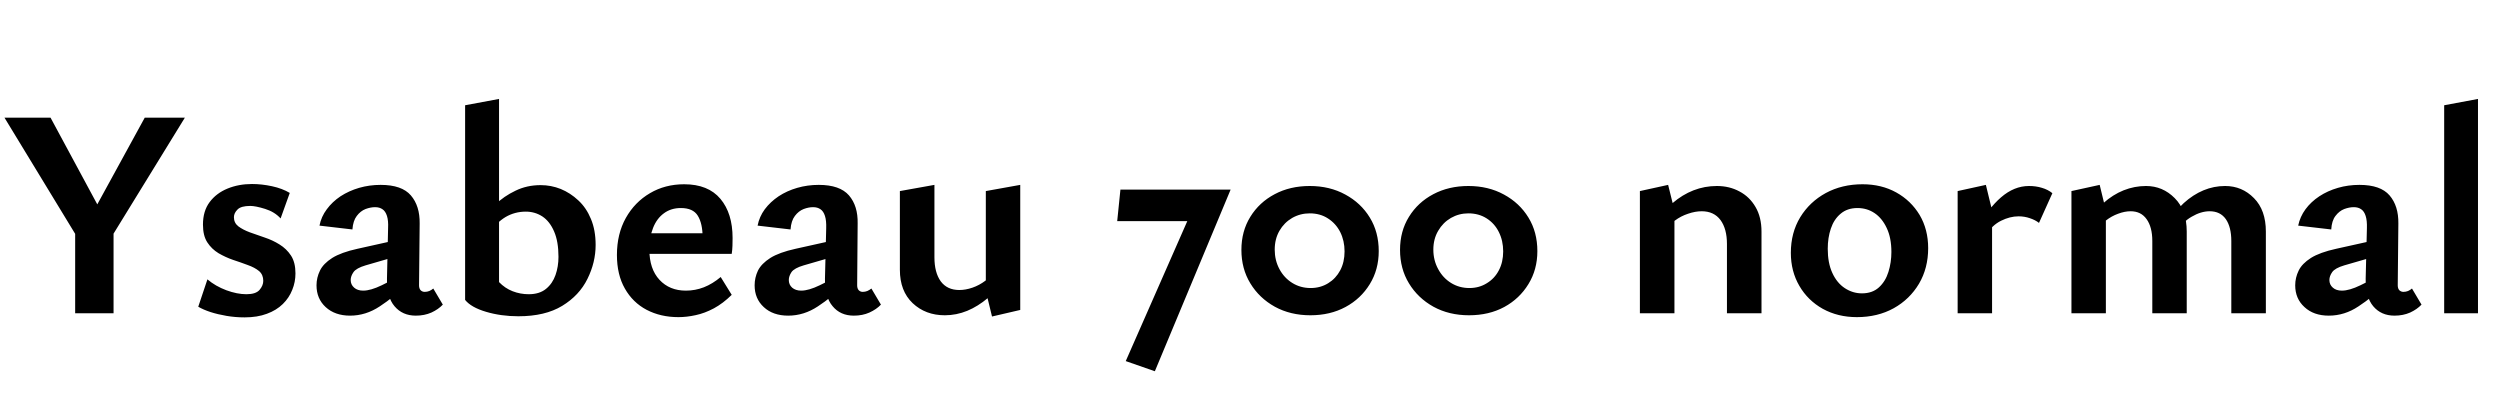 <svg xmlns="http://www.w3.org/2000/svg" xmlns:xlink="http://www.w3.org/1999/xlink" width="201.888" height="32.232"><path fill="black" d="M8.69 18.05L6.67 19.87L0.36 9.50L4.08 9.50L8.69 18.05ZM9.17 25.30L6.07 25.30L6.07 18.10L9.17 18.10L9.17 25.30ZM14.93 9.50L8.64 19.73L7.01 18.05L11.69 9.50L14.93 9.50ZM19.75 25.63L19.75 25.63Q19.01 25.63 18.30 25.51Q17.59 25.39 17.00 25.20Q16.42 25.01 16.01 24.77L16.01 24.77L16.75 22.56Q17.40 23.11 18.28 23.44Q19.15 23.76 19.90 23.76L19.90 23.76Q20.66 23.76 20.96 23.41Q21.26 23.06 21.26 22.68L21.26 22.68Q21.26 22.18 20.92 21.89Q20.57 21.60 20.00 21.40Q19.44 21.19 18.83 20.99Q18.22 20.78 17.65 20.45Q17.09 20.11 16.74 19.57Q16.39 19.03 16.39 18.14L16.39 18.14Q16.39 17.04 16.93 16.32Q17.47 15.60 18.37 15.23Q19.27 14.86 20.35 14.86L20.35 14.86Q21.14 14.86 21.97 15.04Q22.80 15.22 23.40 15.58L23.40 15.58L22.66 17.64Q22.18 17.11 21.41 16.87Q20.64 16.63 20.21 16.63L20.21 16.63Q19.46 16.63 19.18 16.92Q18.89 17.21 18.89 17.54L18.89 17.54Q18.89 18 19.25 18.28Q19.61 18.55 20.17 18.76Q20.74 18.96 21.37 19.18Q22.01 19.39 22.57 19.74Q23.14 20.09 23.50 20.64Q23.86 21.19 23.86 22.08L23.86 22.08Q23.86 22.78 23.60 23.41Q23.35 24.05 22.84 24.55Q22.32 25.06 21.55 25.34Q20.78 25.63 19.75 25.63ZM33.58 25.49L33.58 25.49Q32.50 25.49 31.86 24.73Q31.22 23.98 31.25 22.51L31.25 22.51L31.34 18.43Q31.37 17.81 31.25 17.44Q31.13 17.06 30.89 16.90Q30.65 16.73 30.29 16.73L30.29 16.73Q29.93 16.73 29.52 16.88Q29.11 17.04 28.81 17.44Q28.51 17.83 28.46 18.53L28.46 18.53L25.80 18.22Q25.94 17.50 26.39 16.90Q26.83 16.30 27.50 15.85Q28.18 15.41 29.00 15.17Q29.83 14.93 30.74 14.93L30.74 14.93Q32.45 14.93 33.18 15.78Q33.91 16.63 33.89 18.05L33.89 18.05L33.84 23.04Q33.84 23.30 33.97 23.44Q34.10 23.57 34.30 23.57L34.30 23.57Q34.49 23.57 34.67 23.50Q34.85 23.42 34.99 23.30L34.99 23.30L35.76 24.60Q35.40 24.98 34.84 25.24Q34.27 25.49 33.58 25.49ZM28.27 25.49L28.27 25.49Q27.05 25.49 26.30 24.80Q25.56 24.12 25.56 23.04L25.56 23.04Q25.56 22.42 25.84 21.85Q26.11 21.29 26.83 20.83Q27.55 20.38 28.87 20.09L28.87 20.09L32.78 19.22L32.90 20.45L29.52 21.43Q28.78 21.65 28.55 21.97Q28.32 22.30 28.32 22.61L28.32 22.61Q28.32 22.99 28.60 23.23Q28.87 23.47 29.33 23.47L29.33 23.47Q29.93 23.47 30.82 23.04Q31.70 22.61 32.81 22.03L32.81 22.03L32.86 22.97Q31.80 24 30.67 24.74Q29.54 25.49 28.27 25.49ZM41.86 25.54L41.86 25.54Q40.46 25.54 39.25 25.18Q38.04 24.82 37.56 24.22L37.56 24.22L40.30 22.78Q40.78 23.28 41.40 23.52Q42.02 23.76 42.70 23.76L42.70 23.76Q43.56 23.76 44.09 23.33Q44.62 22.90 44.86 22.21Q45.10 21.53 45.10 20.74L45.10 20.74Q45.10 19.51 44.75 18.70Q44.40 17.88 43.80 17.48Q43.20 17.09 42.46 17.09L42.46 17.09Q41.57 17.09 40.82 17.53Q40.08 17.98 39.58 18.77L39.58 18.77L38.69 18.05Q39.24 17.23 39.97 16.54Q40.70 15.84 41.63 15.40Q42.55 14.95 43.66 14.95L43.66 14.95Q44.50 14.95 45.28 15.26Q46.06 15.58 46.70 16.18Q47.35 16.78 47.72 17.68Q48.10 18.58 48.10 19.78L48.10 19.78Q48.10 21.19 47.44 22.52Q46.78 23.86 45.40 24.70Q44.02 25.54 41.86 25.54ZM40.30 22.78L37.56 24.22L37.56 8.50L40.30 7.99L40.30 22.78ZM54.79 25.61L54.79 25.61Q53.35 25.61 52.22 25.02Q51.10 24.43 50.46 23.30Q49.82 22.18 49.82 20.59L49.82 20.59Q49.82 18.89 50.54 17.60Q51.26 16.32 52.49 15.60Q53.71 14.88 55.25 14.88L55.25 14.88Q57.19 14.88 58.18 16.06Q59.16 17.23 59.16 19.22L59.16 19.22Q59.16 19.49 59.15 19.84Q59.14 20.18 59.09 20.50L59.09 20.50L56.74 20.50L56.74 19.18Q56.74 18.05 56.35 17.42Q55.97 16.80 54.98 16.80L54.98 16.80Q54.19 16.80 53.62 17.22Q53.04 17.64 52.74 18.40Q52.44 19.15 52.44 20.16L52.44 20.16Q52.44 21.72 53.26 22.60Q54.07 23.47 55.39 23.47L55.39 23.47Q56.14 23.47 56.84 23.20Q57.55 22.92 58.20 22.37L58.20 22.37L59.09 23.81Q58.39 24.50 57.65 24.90Q56.90 25.30 56.18 25.45Q55.46 25.61 54.79 25.61ZM58.78 20.50L51.17 20.50L51.48 18.84L58.78 18.84L58.78 20.50ZM68.95 25.49L68.95 25.49Q67.87 25.49 67.24 24.73Q66.60 23.98 66.62 22.51L66.62 22.51L66.72 18.43Q66.74 17.81 66.62 17.44Q66.50 17.06 66.26 16.90Q66.02 16.73 65.66 16.73L65.66 16.73Q65.30 16.73 64.90 16.88Q64.49 17.04 64.19 17.44Q63.89 17.83 63.84 18.53L63.84 18.53L61.18 18.22Q61.32 17.50 61.76 16.90Q62.21 16.30 62.88 15.85Q63.55 15.41 64.38 15.17Q65.21 14.93 66.12 14.93L66.12 14.93Q67.82 14.93 68.56 15.78Q69.29 16.63 69.26 18.05L69.26 18.05L69.22 23.04Q69.22 23.30 69.35 23.44Q69.48 23.57 69.67 23.57L69.67 23.57Q69.86 23.57 70.04 23.50Q70.22 23.42 70.37 23.30L70.37 23.30L71.14 24.60Q70.78 24.98 70.21 25.24Q69.65 25.49 68.95 25.49ZM63.65 25.49L63.65 25.49Q62.42 25.49 61.68 24.80Q60.94 24.12 60.94 23.04L60.94 23.04Q60.94 22.42 61.21 21.85Q61.49 21.29 62.21 20.83Q62.93 20.38 64.25 20.09L64.25 20.09L68.16 19.22L68.28 20.45L64.90 21.43Q64.15 21.65 63.92 21.97Q63.70 22.30 63.70 22.61L63.70 22.61Q63.70 22.99 63.97 23.23Q64.25 23.47 64.70 23.47L64.70 23.47Q65.30 23.47 66.19 23.04Q67.08 22.61 68.18 22.03L68.18 22.03L68.23 22.97Q67.18 24 66.05 24.74Q64.92 25.49 63.65 25.49ZM76.30 25.46L76.30 25.46Q74.74 25.46 73.70 24.48Q72.67 23.50 72.67 21.79L72.67 21.79L72.67 15.43L75.46 14.93L75.46 20.78Q75.46 22.01 75.97 22.72Q76.49 23.42 77.47 23.42L77.47 23.42Q77.98 23.42 78.53 23.23Q79.08 23.04 79.56 22.68Q80.04 22.32 80.33 21.79L80.33 21.79L81.22 22.39Q80.57 23.38 79.78 24.06Q78.98 24.74 78.11 25.10Q77.23 25.46 76.30 25.46ZM82.39 25.03L80.11 25.56L79.61 23.50L79.61 15.43L82.39 14.93L82.39 25.03ZM99.38 15.31L93.26 29.98L90.91 29.16L96.24 17.04L97.61 17.86L90.22 17.86L90.48 15.31L99.38 15.31ZM105.82 25.46L105.82 25.46Q104.21 25.46 102.95 24.77Q101.69 24.07 100.97 22.88Q100.25 21.70 100.25 20.18L100.25 20.18Q100.25 18.67 100.97 17.51Q101.69 16.34 102.94 15.68Q104.18 15.02 105.77 15.02L105.77 15.02Q107.38 15.02 108.64 15.71Q109.90 16.39 110.62 17.57Q111.34 18.74 111.34 20.28L111.34 20.28Q111.34 21.77 110.62 22.94Q109.90 24.12 108.66 24.79Q107.42 25.46 105.82 25.46ZM105.84 23.26L105.84 23.26Q106.63 23.26 107.26 22.87Q107.88 22.49 108.23 21.83Q108.58 21.17 108.58 20.30L108.58 20.30Q108.58 19.44 108.23 18.74Q107.88 18.05 107.24 17.64Q106.61 17.23 105.77 17.23L105.77 17.23Q105.00 17.23 104.35 17.60Q103.70 17.98 103.32 18.64Q102.94 19.30 102.94 20.16L102.94 20.16Q102.94 21.02 103.32 21.73Q103.70 22.44 104.36 22.85Q105.02 23.26 105.84 23.26ZM118.63 25.46L118.63 25.46Q117.02 25.46 115.76 24.77Q114.50 24.07 113.78 22.88Q113.06 21.70 113.06 20.18L113.06 20.18Q113.06 18.67 113.78 17.51Q114.50 16.34 115.75 15.68Q117.00 15.02 118.58 15.02L118.58 15.02Q120.19 15.02 121.45 15.71Q122.71 16.39 123.43 17.57Q124.15 18.74 124.15 20.28L124.15 20.28Q124.15 21.77 123.43 22.94Q122.71 24.12 121.48 24.79Q120.24 25.46 118.63 25.46ZM118.66 23.26L118.66 23.26Q119.45 23.26 120.07 22.87Q120.70 22.49 121.04 21.83Q121.39 21.17 121.39 20.30L121.39 20.30Q121.39 19.44 121.04 18.74Q120.70 18.05 120.06 17.64Q119.42 17.23 118.58 17.23L118.58 17.23Q117.82 17.23 117.17 17.60Q116.52 17.98 116.14 18.64Q115.75 19.30 115.75 20.16L115.75 20.16Q115.75 21.02 116.14 21.73Q116.52 22.44 117.18 22.85Q117.84 23.26 118.66 23.26ZM142.25 25.30L139.46 25.30L139.46 19.70Q139.46 18.48 138.94 17.77Q138.41 17.06 137.42 17.06L137.42 17.06Q136.90 17.06 136.32 17.26Q135.74 17.45 135.26 17.81Q134.78 18.17 134.47 18.70L134.47 18.70L133.61 18.10Q134.28 17.09 135.07 16.40Q135.86 15.72 136.76 15.37Q137.66 15.02 138.65 15.02L138.65 15.02Q139.66 15.02 140.47 15.46Q141.29 15.89 141.77 16.72Q142.25 17.54 142.25 18.70L142.25 18.70L142.25 25.30ZM135.22 25.30L132.43 25.30L132.43 15.43L134.71 14.93L135.22 16.99L135.22 25.30ZM149.95 25.61L149.95 25.61Q148.42 25.61 147.20 24.94Q145.99 24.26 145.31 23.09Q144.62 21.91 144.62 20.42L144.62 20.42Q144.62 18.79 145.38 17.54Q146.14 16.30 147.44 15.59Q148.75 14.88 150.41 14.88L150.41 14.88Q151.94 14.88 153.13 15.54Q154.32 16.20 155.02 17.36Q155.71 18.53 155.71 20.04L155.71 20.04Q155.71 21.65 154.97 22.91Q154.22 24.17 152.93 24.89Q151.63 25.61 149.95 25.61ZM150.36 23.69L150.36 23.69Q151.20 23.69 151.73 23.21Q152.26 22.73 152.50 21.96Q152.74 21.19 152.74 20.35L152.74 20.35Q152.74 19.20 152.36 18.41Q151.99 17.62 151.38 17.21Q150.77 16.80 150 16.80L150 16.80Q149.18 16.80 148.64 17.26Q148.10 17.71 147.85 18.46Q147.60 19.20 147.60 20.09L147.60 20.09Q147.60 21.24 147.97 22.04Q148.34 22.85 148.98 23.27Q149.62 23.69 150.36 23.69ZM160.87 25.30L158.09 25.30L158.09 15.43L160.37 14.93L160.87 16.99L160.87 25.30ZM160.39 18.96L160.39 18.96L159.77 18.36Q160.54 16.85 161.59 15.94Q162.65 15.02 163.85 15.02L163.85 15.02Q164.42 15.02 164.90 15.17Q165.38 15.31 165.74 15.60L165.74 15.60L164.66 18Q164.35 17.76 163.92 17.62Q163.49 17.47 163.01 17.47L163.01 17.47Q162.31 17.47 161.59 17.83Q160.87 18.19 160.39 18.96ZM182.98 25.30L180.19 25.30L180.19 19.46Q180.19 18.34 179.75 17.70Q179.30 17.06 178.44 17.06L178.44 17.06Q177.74 17.06 176.99 17.50Q176.23 17.93 175.85 18.70L175.85 18.70L174.96 18.10Q175.61 17.09 176.35 16.40Q177.10 15.72 177.94 15.37Q178.78 15.02 179.69 15.02L179.69 15.02Q181.06 15.02 182.02 16.00Q182.98 16.97 182.98 18.70L182.98 18.70L182.98 25.30ZM176.59 25.30L173.81 25.30L173.81 19.46Q173.81 18.34 173.35 17.70Q172.90 17.06 172.06 17.06L172.06 17.06Q171.58 17.06 171.05 17.26Q170.52 17.45 170.06 17.81Q169.61 18.17 169.32 18.70L169.32 18.70L168.46 18.10Q169.10 17.09 169.86 16.40Q170.62 15.72 171.49 15.37Q172.37 15.02 173.30 15.02L173.30 15.02Q174.65 15.02 175.62 16.00Q176.59 16.97 176.59 18.70L176.59 18.70L176.59 25.30ZM170.06 25.30L167.28 25.30L167.28 15.43L169.56 14.93L170.06 16.99L170.06 25.30ZM193.37 25.49L193.37 25.49Q192.29 25.49 191.65 24.73Q191.02 23.98 191.04 22.51L191.04 22.51L191.14 18.43Q191.16 17.81 191.04 17.44Q190.92 17.06 190.68 16.90Q190.44 16.73 190.08 16.73L190.08 16.73Q189.72 16.73 189.31 16.88Q188.90 17.04 188.60 17.44Q188.30 17.83 188.26 18.53L188.26 18.53L185.59 18.22Q185.74 17.50 186.18 16.90Q186.62 16.30 187.30 15.85Q187.97 15.41 188.80 15.17Q189.62 14.93 190.54 14.93L190.54 14.93Q192.24 14.93 192.97 15.78Q193.70 16.63 193.68 18.05L193.68 18.05L193.63 23.04Q193.63 23.30 193.76 23.44Q193.90 23.57 194.09 23.57L194.09 23.57Q194.28 23.57 194.46 23.50Q194.64 23.42 194.78 23.30L194.78 23.30L195.55 24.60Q195.19 24.98 194.63 25.24Q194.06 25.49 193.37 25.49ZM188.06 25.49L188.06 25.49Q186.84 25.49 186.10 24.80Q185.35 24.12 185.35 23.04L185.35 23.04Q185.35 22.42 185.63 21.85Q185.90 21.29 186.62 20.83Q187.34 20.38 188.66 20.09L188.66 20.09L192.58 19.22L192.70 20.45L189.31 21.43Q188.57 21.65 188.34 21.97Q188.11 22.30 188.11 22.61L188.11 22.61Q188.11 22.99 188.39 23.23Q188.66 23.47 189.12 23.47L189.12 23.47Q189.72 23.47 190.61 23.04Q191.50 22.61 192.60 22.03L192.60 22.03L192.65 22.97Q191.59 24 190.46 24.74Q189.34 25.49 188.06 25.49ZM200.11 25.30L197.38 25.30L197.38 8.50L200.11 7.99L200.11 25.30Z"/></svg>